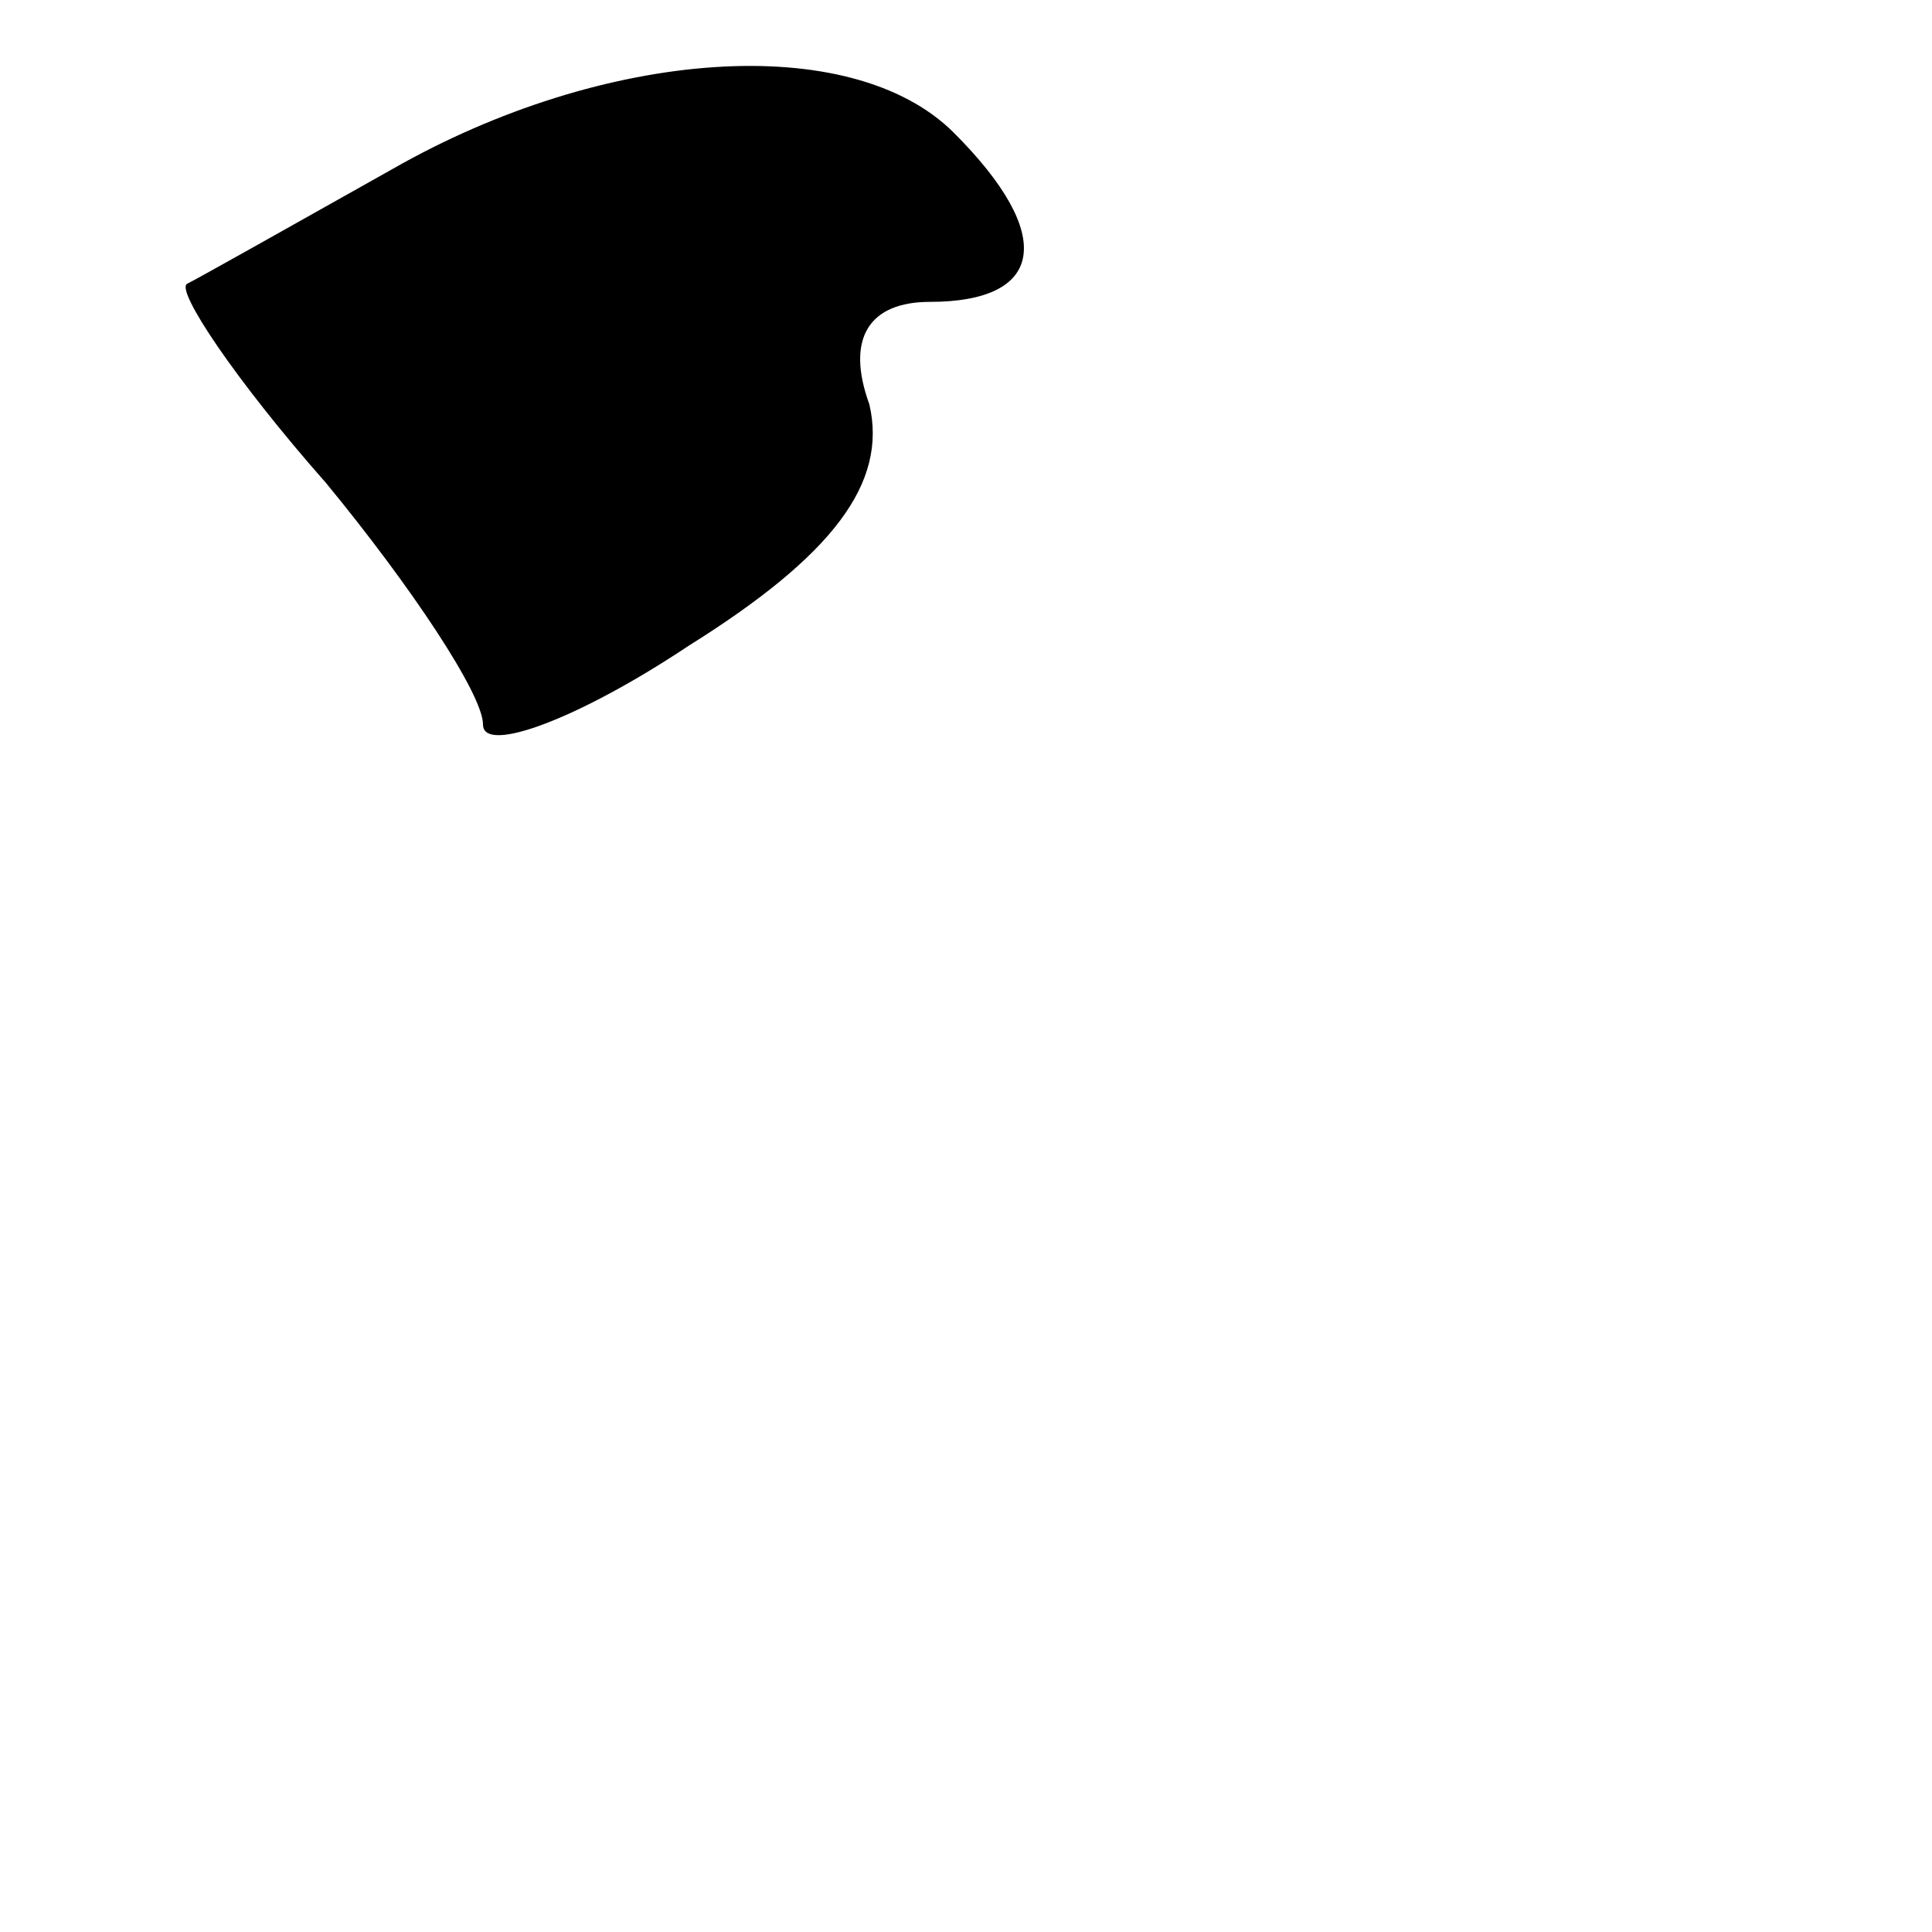 <?xml version="1.0" standalone="no"?>
<!DOCTYPE svg PUBLIC "-//W3C//DTD SVG 20010904//EN"
 "http://www.w3.org/TR/2001/REC-SVG-20010904/DTD/svg10.dtd">
<svg version="1.0" xmlns="http://www.w3.org/2000/svg"
 width="32pt" height="32pt" viewBox="0 0 32 32"
 preserveAspectRatio="xMidYMid meet">
<g transform="translate(0,32) scale(0.1,-0.1)"
fill="#000000" stroke="none">
<path fill="#000000" stroke="none" d="M65 292 c-16 -9 -32 -18 -34 -19 -2 -1
8 -16 23 -33 14 -17 26 -35 26 -40 0 -5 16 1 34 13 24 15 33 27 30 40 -4 11 0
17 10 17 19 0 21 11 4 28 -17 17 -58 14 -93 -6z"/>
</g>
</svg>
